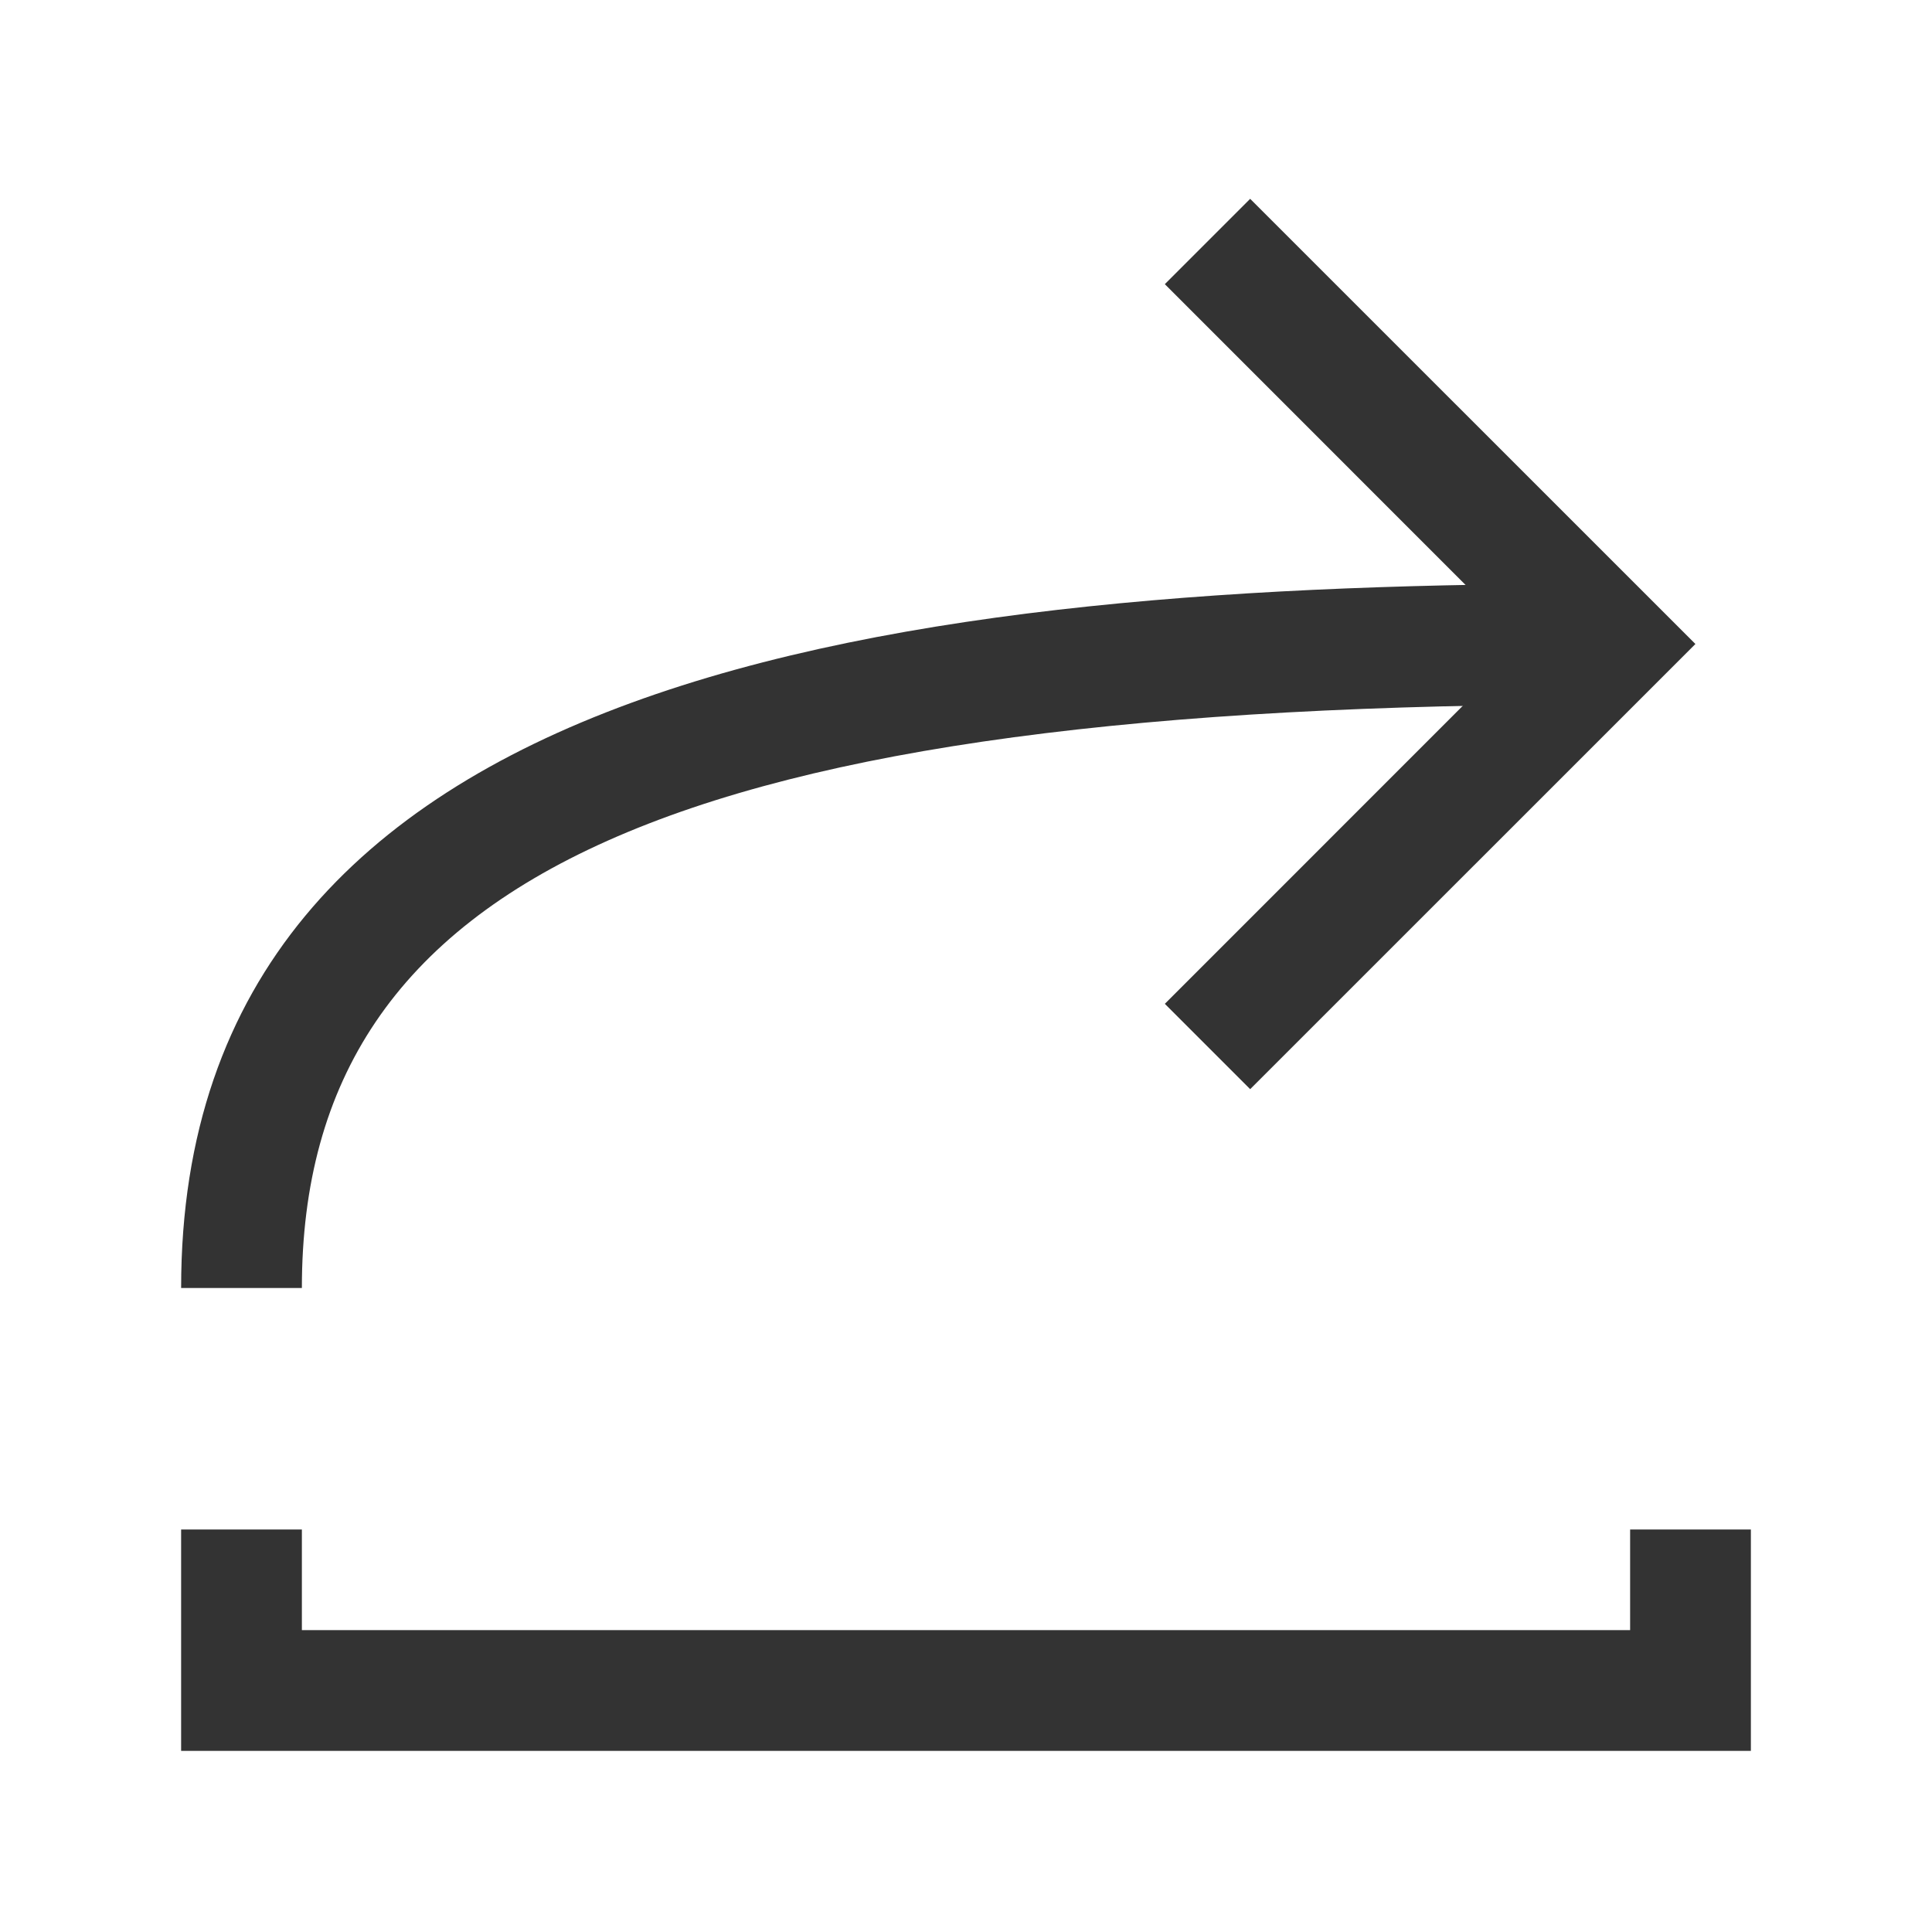<?xml version="1.0" encoding="iso-8859-1"?>
<svg version="1.1" id="&#x56FE;&#x5C42;_1" xmlns="http://www.w3.org/2000/svg" xmlns:xlink="http://www.w3.org/1999/xlink" x="0px"
	 y="0px" viewBox="0 0 24 24" style="enable-background:new 0 0 24 24;" xml:space="preserve">
<polygon style="fill:#333333;" points="21.75,21.75 2.25,21.75 2.25,19 3.75,19 3.75,20.25 20.25,20.25 20.25,19 21.75,19 "/>
<polygon style="fill:#333333;" points="15.53,13.53 14.47,12.47 18.939,8 14.47,3.53 15.53,2.47 21.061,8 "/>
<path style="fill:#333333;" d="M3.75,16h-1.5c0-7.71,8.973-8.75,17.75-8.75v1.5C8.458,8.75,3.75,10.851,3.75,16z"/>
</svg>






